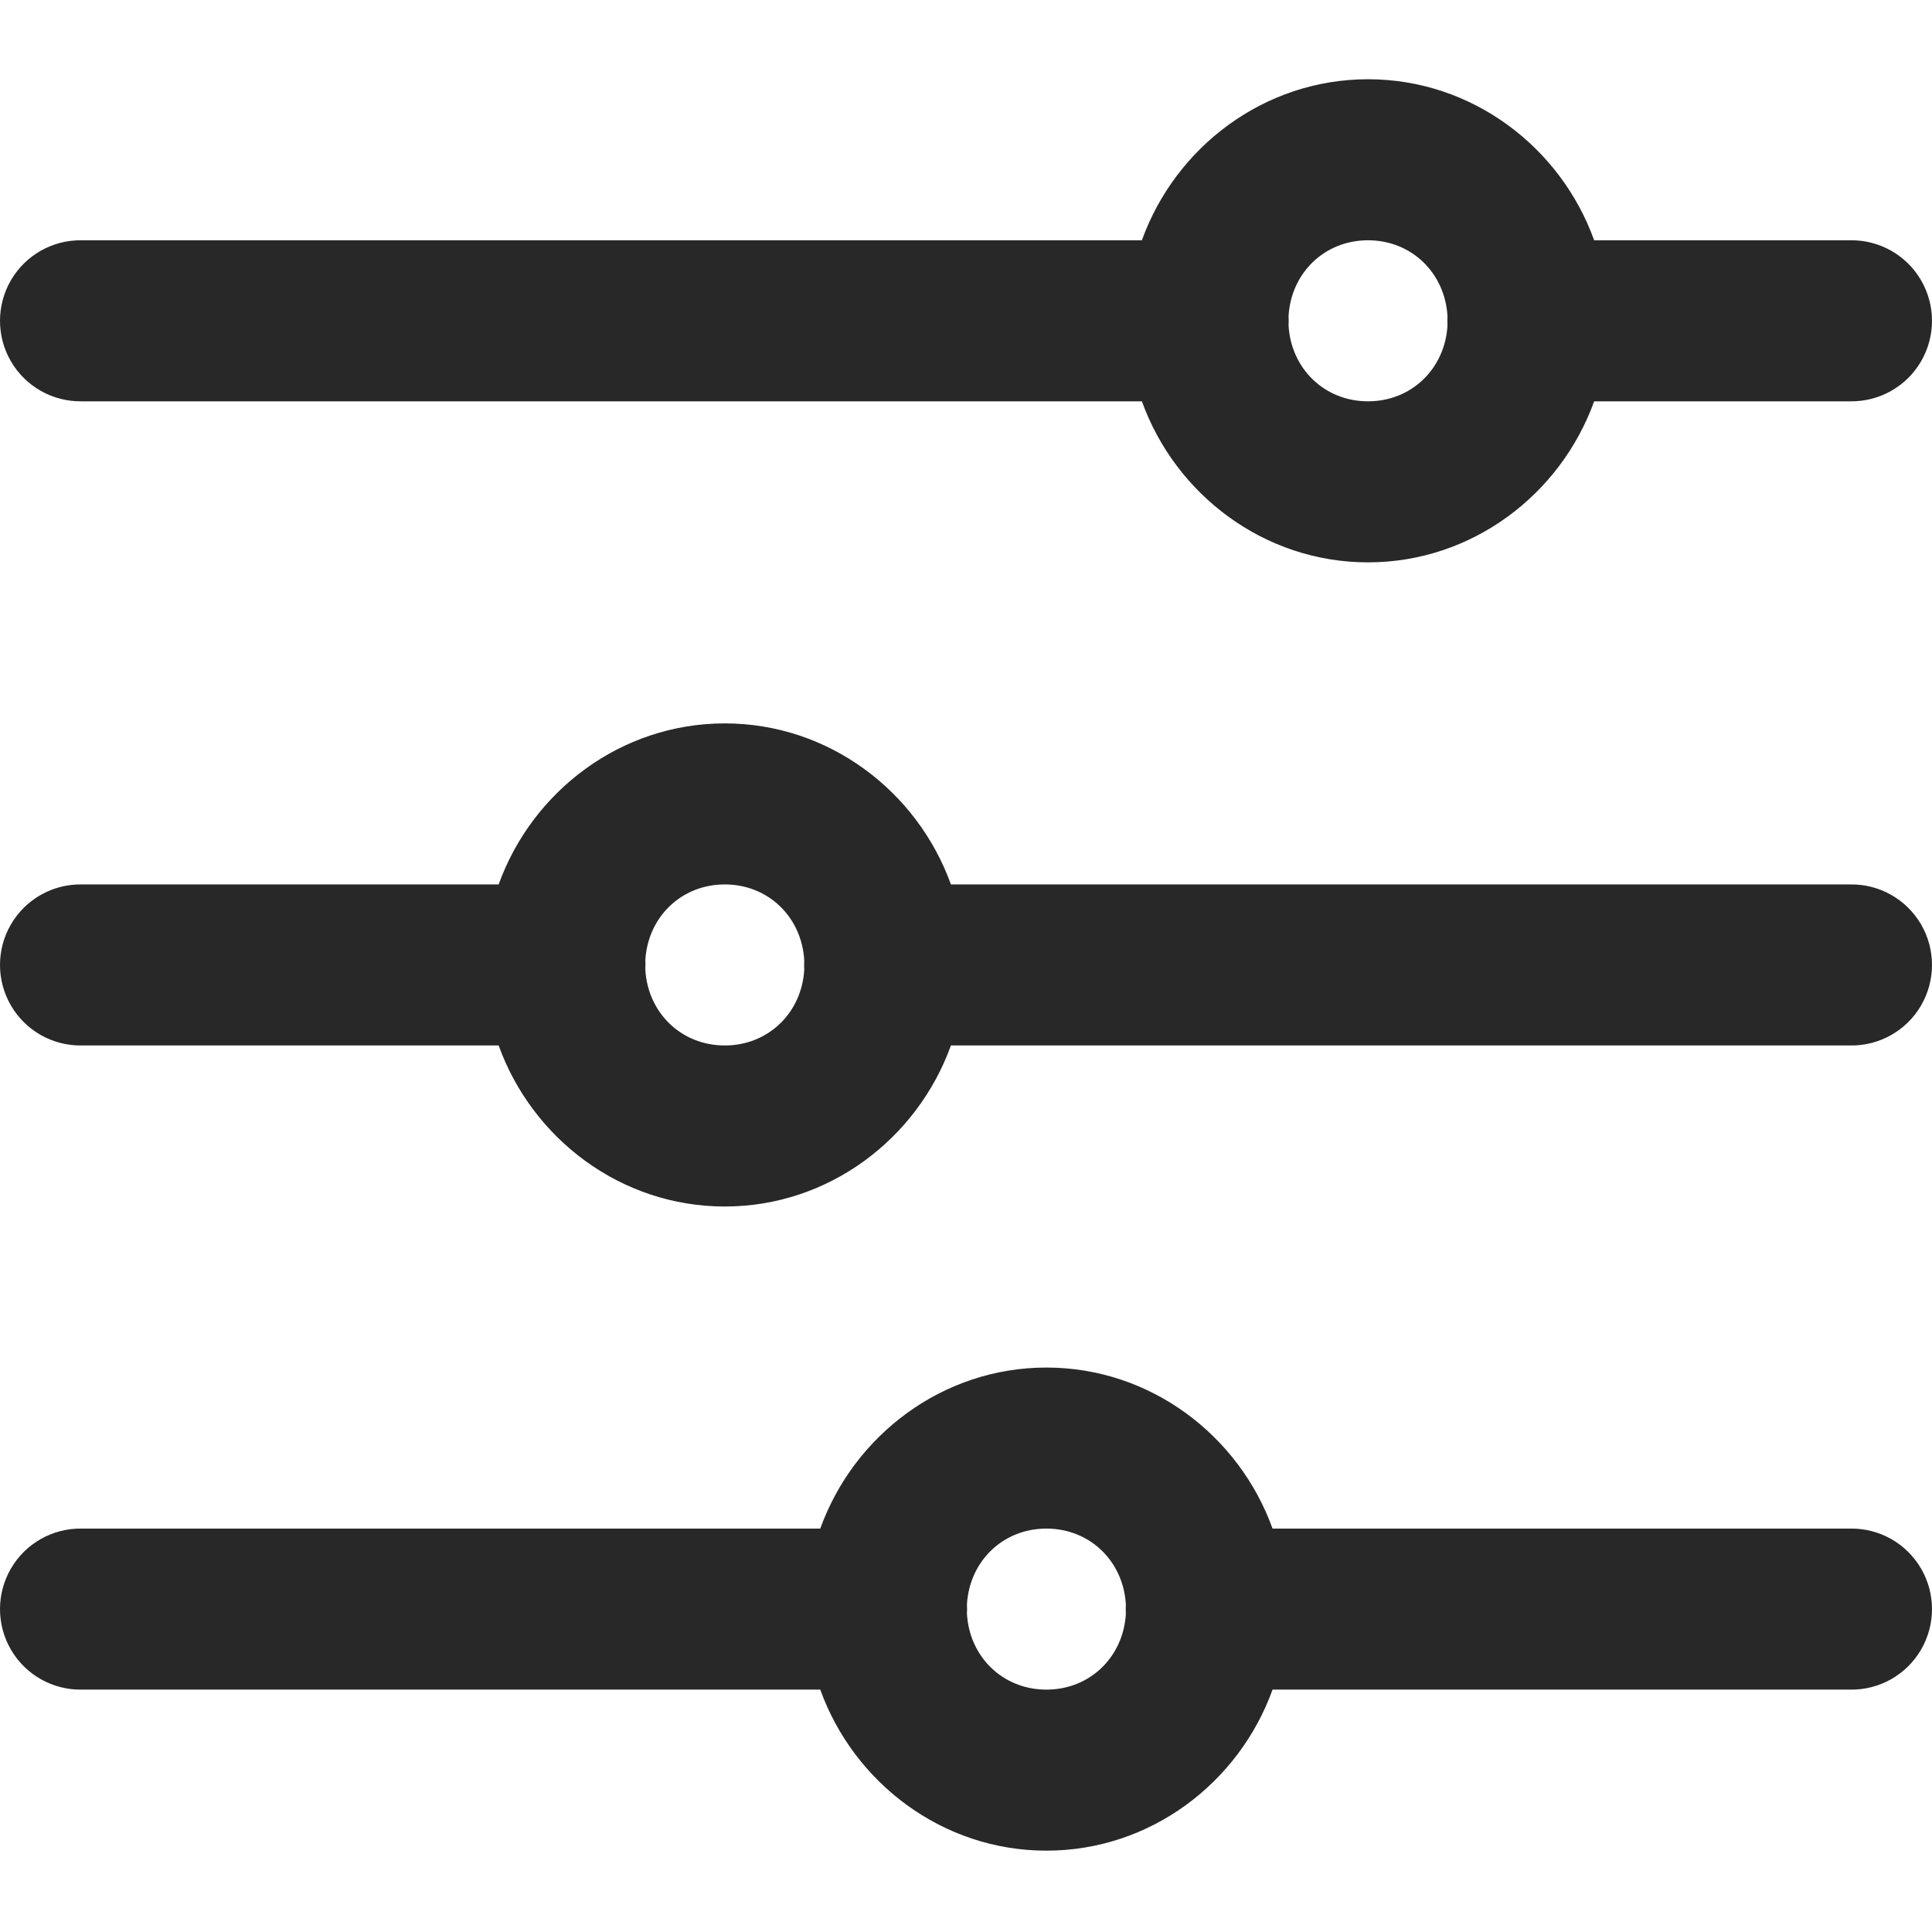 <?xml version="1.0" encoding="UTF-8"?>
<svg width="512px" height="512px" viewBox="0 0 512 512" version="1.1" xmlns="http://www.w3.org/2000/svg" xmlns:xlink="http://www.w3.org/1999/xlink">
    <!-- Generator: Sketch 54.1 (76490) - https://sketchapp.com -->
    <title>filter-alt</title>
    <desc>Created with Sketch.</desc>
    <g id="filter-alt" stroke="none" stroke-width="1" fill="none" fill-rule="evenodd">
        <path d="M362.54,21 C334.986,21 311.504,38.981 302.611,63.677 L21.612,63.677 C13.927,63.568 6.779,67.611 2.905,74.258 C-0.968,80.905 -0.968,89.126 2.905,95.772 C6.779,102.419 13.927,106.462 21.612,106.353 L302.611,106.353 C311.504,131.049 334.986,149.03 362.54,149.03 C390.095,149.03 413.576,131.049 422.469,106.353 L490.388,106.353 C498.073,106.462 505.221,102.419 509.095,95.772 C512.968,89.126 512.968,80.905 509.095,74.258 C505.221,67.611 498.073,63.568 490.388,63.677 L422.469,63.677 C413.576,38.981 390.095,21 362.54,21 Z M362.54,63.677 C374.128,63.677 382.962,72.4 383.599,83.806 C383.551,84.625 383.551,85.446 383.599,86.265 C382.942,97.651 374.114,106.353 362.54,106.353 C350.952,106.353 342.118,97.63 341.482,86.224 C341.529,85.405 341.529,84.584 341.482,83.765 C342.138,72.379 350.967,63.677 362.54,63.677 Z M192.076,191.707 C164.521,191.707 141.04,209.688 132.147,234.384 L21.612,234.384 C13.927,234.275 6.779,238.318 2.905,244.965 C-0.968,251.612 -0.968,259.832 2.905,266.479 C6.779,273.126 13.927,277.169 21.612,277.06 L132.147,277.06 C141.04,301.756 164.521,319.737 192.076,319.737 C219.631,319.737 243.112,301.756 252.005,277.06 L490.388,277.06 C498.073,277.169 505.221,273.126 509.095,266.479 C512.968,259.832 512.968,251.612 509.095,244.965 C505.221,238.318 498.073,234.275 490.388,234.384 L252.005,234.384 C243.112,209.688 219.631,191.707 192.076,191.707 Z M192.076,234.384 C203.664,234.384 212.498,243.107 213.134,254.513 C213.087,255.332 213.087,256.153 213.134,256.972 C212.478,268.358 203.649,277.06 192.076,277.06 C180.488,277.06 171.654,268.337 171.018,256.931 C171.065,256.112 171.065,255.291 171.018,254.472 C171.674,243.086 180.502,234.384 192.076,234.384 Z M277.308,362.414 C249.753,362.414 226.272,380.395 217.379,405.091 L21.612,405.091 C13.927,404.982 6.779,409.025 2.905,415.672 C-0.968,422.319 -0.968,430.539 2.905,437.186 C6.779,443.833 13.927,447.876 21.612,447.767 L217.379,447.767 C226.272,472.463 249.753,490.444 277.308,490.444 C304.863,490.444 328.344,472.463 337.237,447.767 L490.388,447.767 C498.073,447.876 505.221,443.833 509.095,437.186 C512.968,430.539 512.968,422.319 509.095,415.672 C505.221,409.025 498.073,404.982 490.388,405.091 L337.237,405.091 C328.344,380.395 304.863,362.414 277.308,362.414 Z M277.308,405.091 C288.896,405.091 297.73,413.814 298.366,425.22 C298.319,426.039 298.319,426.86 298.366,427.679 C297.71,439.065 288.882,447.767 277.308,447.767 C265.72,447.767 256.886,439.044 256.25,427.638 C256.297,426.819 256.297,425.998 256.25,425.179 C256.906,413.793 265.734,405.091 277.308,405.091 Z" id="Shape" fill="#282828"></path>
    </g>
</svg>